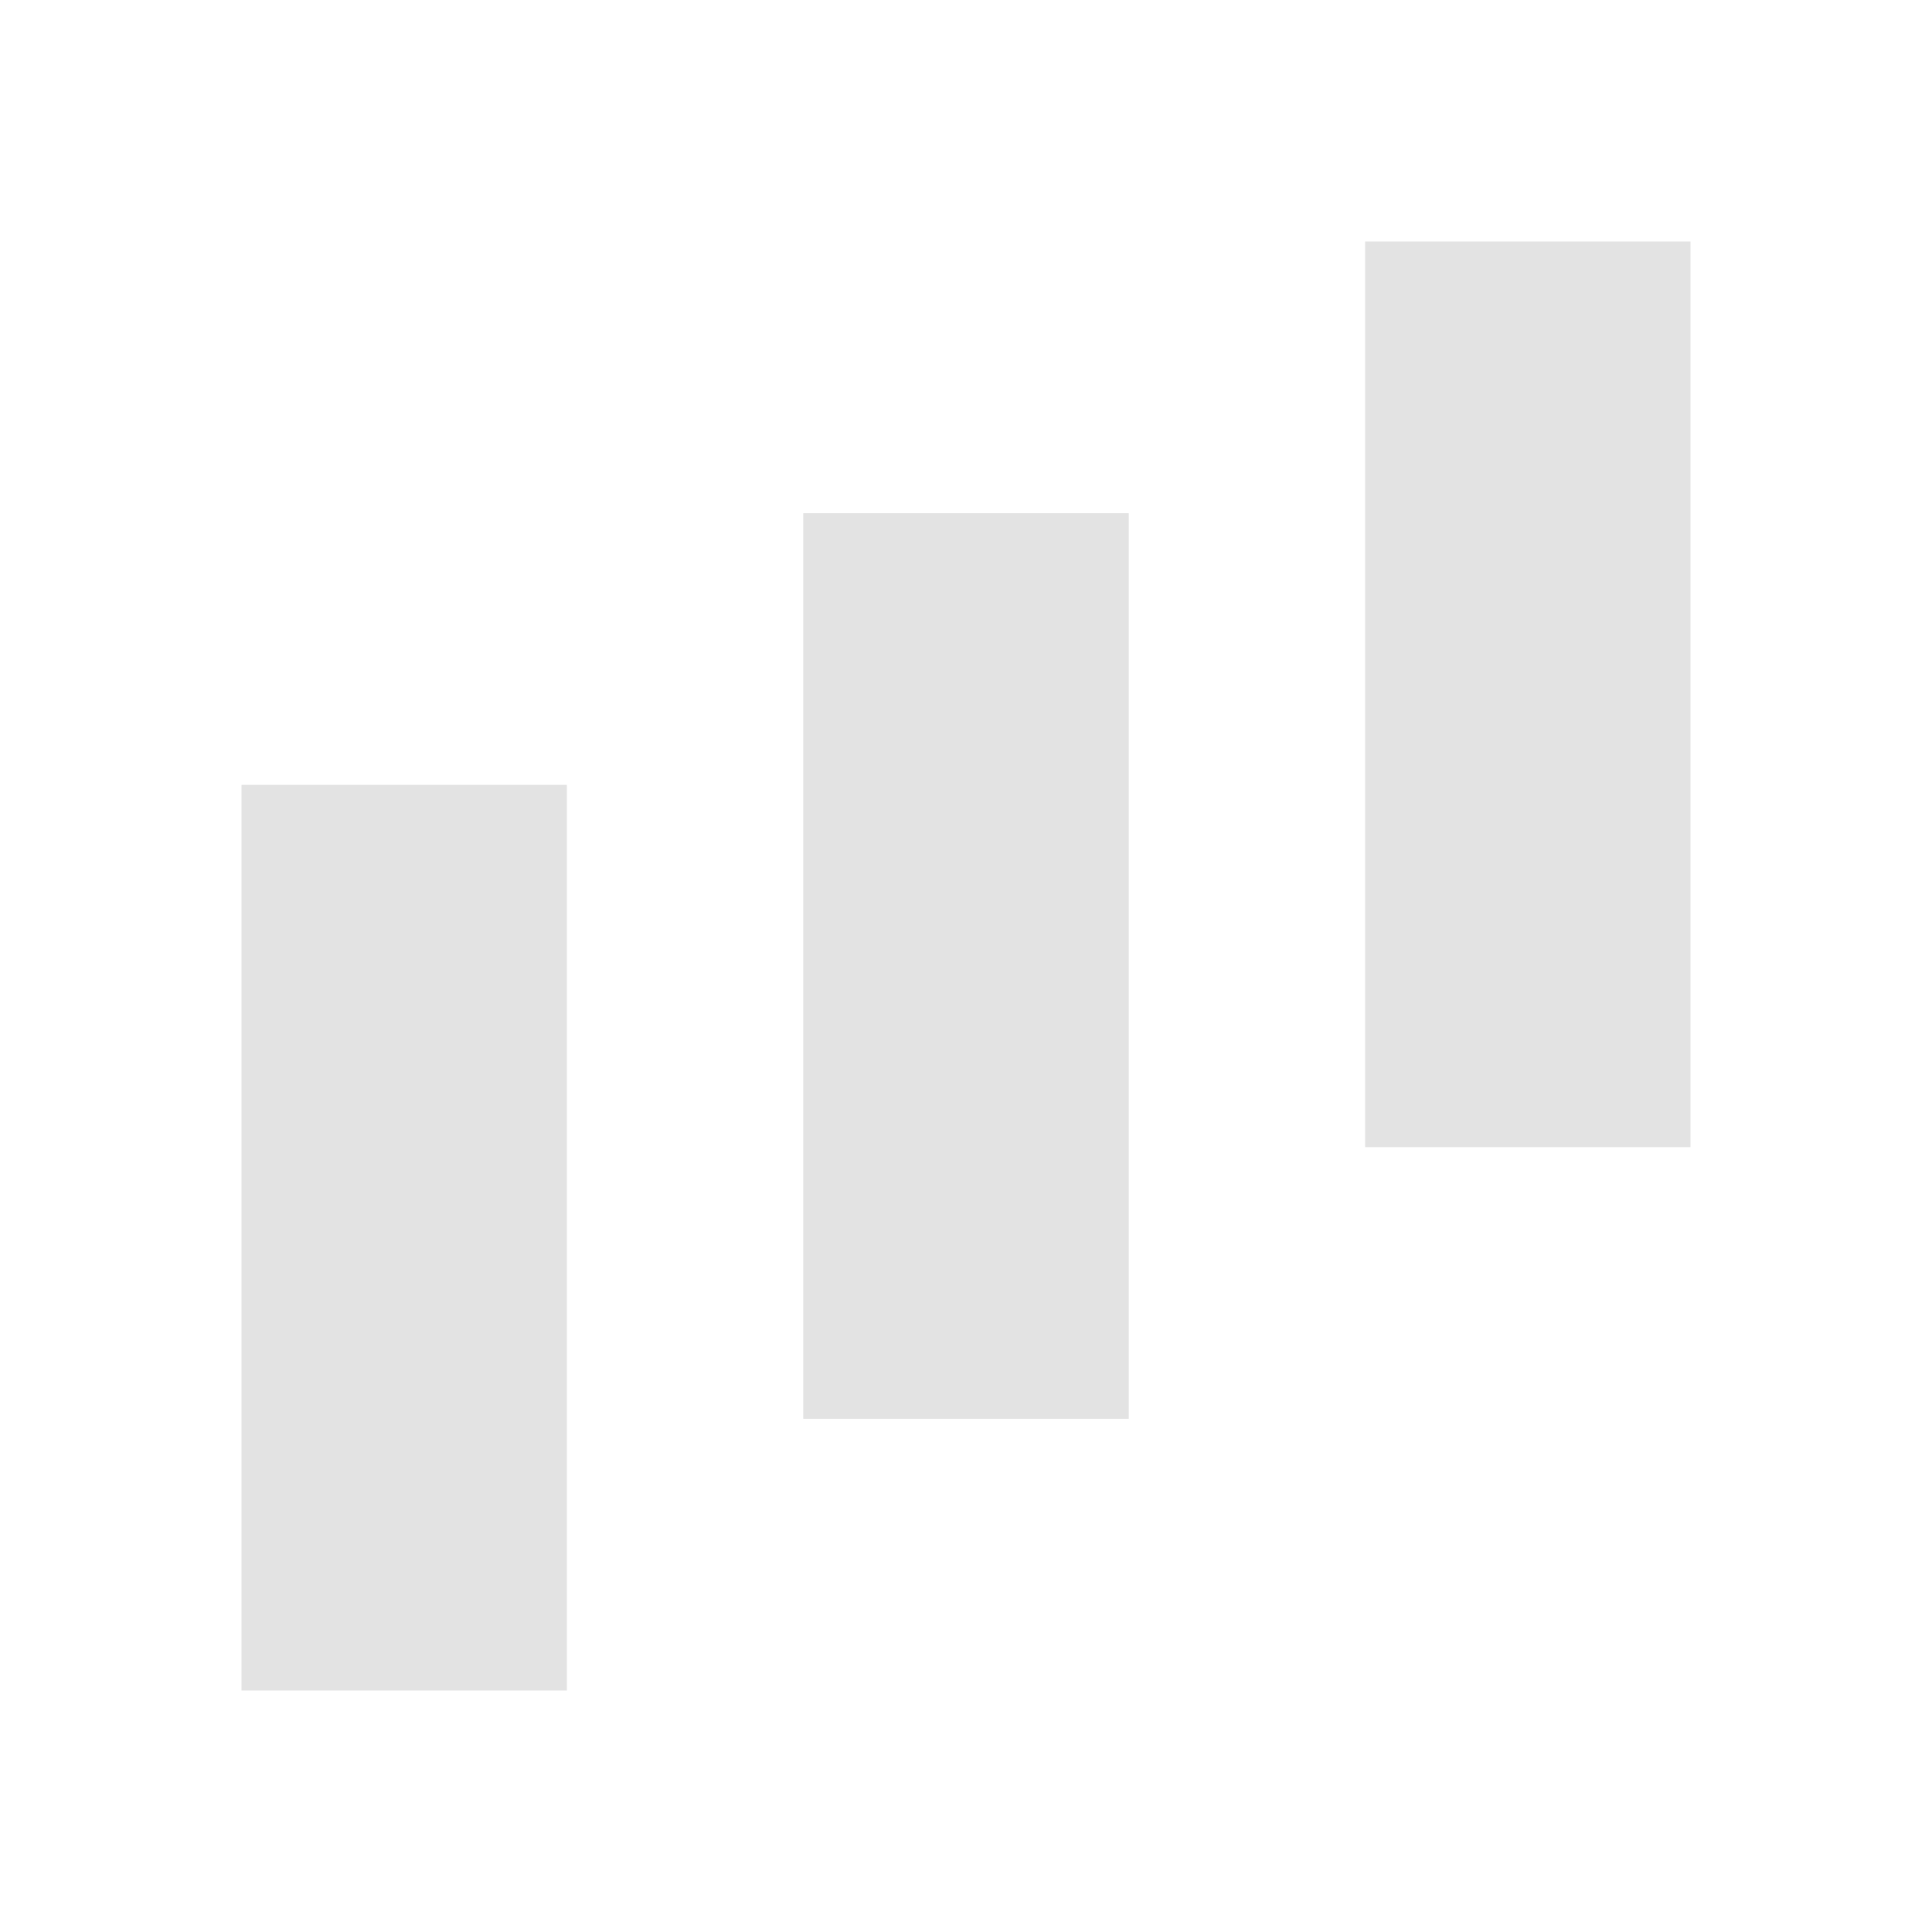 <?xml version="1.0" encoding="UTF-8" standalone="no"?>
<svg
   xmlns:dc="http://purl.org/dc/elements/1.1/"
   xmlns:cc="http://creativecommons.org/ns#"
   xmlns:rdf="http://www.w3.org/1999/02/22-rdf-syntax-ns#"
   xmlns:svg="http://www.w3.org/2000/svg"
   xmlns="http://www.w3.org/2000/svg"
   xmlns:sodipodi="http://sodipodi.sourceforge.net/DTD/sodipodi-0.dtd"
   xmlns:inkscape="http://www.inkscape.org/namespaces/inkscape"
   height="22"
   viewBox="0 0 22 22"
   width="22"
   version="1.1"
   id="svg10"
   sodipodi:docname="clonetiler_per_column_shift.svg"
   inkscape:version="0.92+devel (d0930c9bda, 2017-08-13, custom)">
  <defs
     id="defs12" />
  <sodipodi:namedview
     id="namedview2"
     inkscape:document-rotation="0"
     showgrid="false"
     borderlayer="true"
     inkscape:showpageshadow="false"
     pagecolor="#002466"
     inkscape:pageopacity="1"
     bordercolor="#ffffff"
     borderopacity="0.275"
     inkscape:zoom="45.9375"
     inkscape:cx="7.9346938"
     inkscape:cy="8"
     inkscape:window-width="1920"
     inkscape:window-height="1027"
     inkscape:window-x="0"
     inkscape:window-y="24"
     inkscape:window-maximized="1"
     inkscape:current-layer="svg10" />
  <g
     transform="matrix(1.375,0,0,1.375,1.1e-5,0)"
     id="g8"
     inkscape:label="#clonetiler_per_column_shift">
    <rect
       fill="none"
       height="16"
       stroke-linecap="round"
       stroke-width="2.182"
       width="16"
       x="-8e-06"
       id="rect4"
       y="0"
       inkscape:label="#boundary" />
    <path
       d="M 2,14 H 4.695 V 6.5 H 2 Z M 6.652,11.75 H 9.348 V 4.25 H 6.652 Z M 11.305,9.5 h 2.695 V 2 h -2.695 z"
       fill="#d0d0d0"
       opacity=".6"
       stroke-linecap="square"
       stroke-width=".963"
       id="path6"
       inkscape:connector-curvature="0"
       inkscape:label="#" />
  </g>
</svg>
